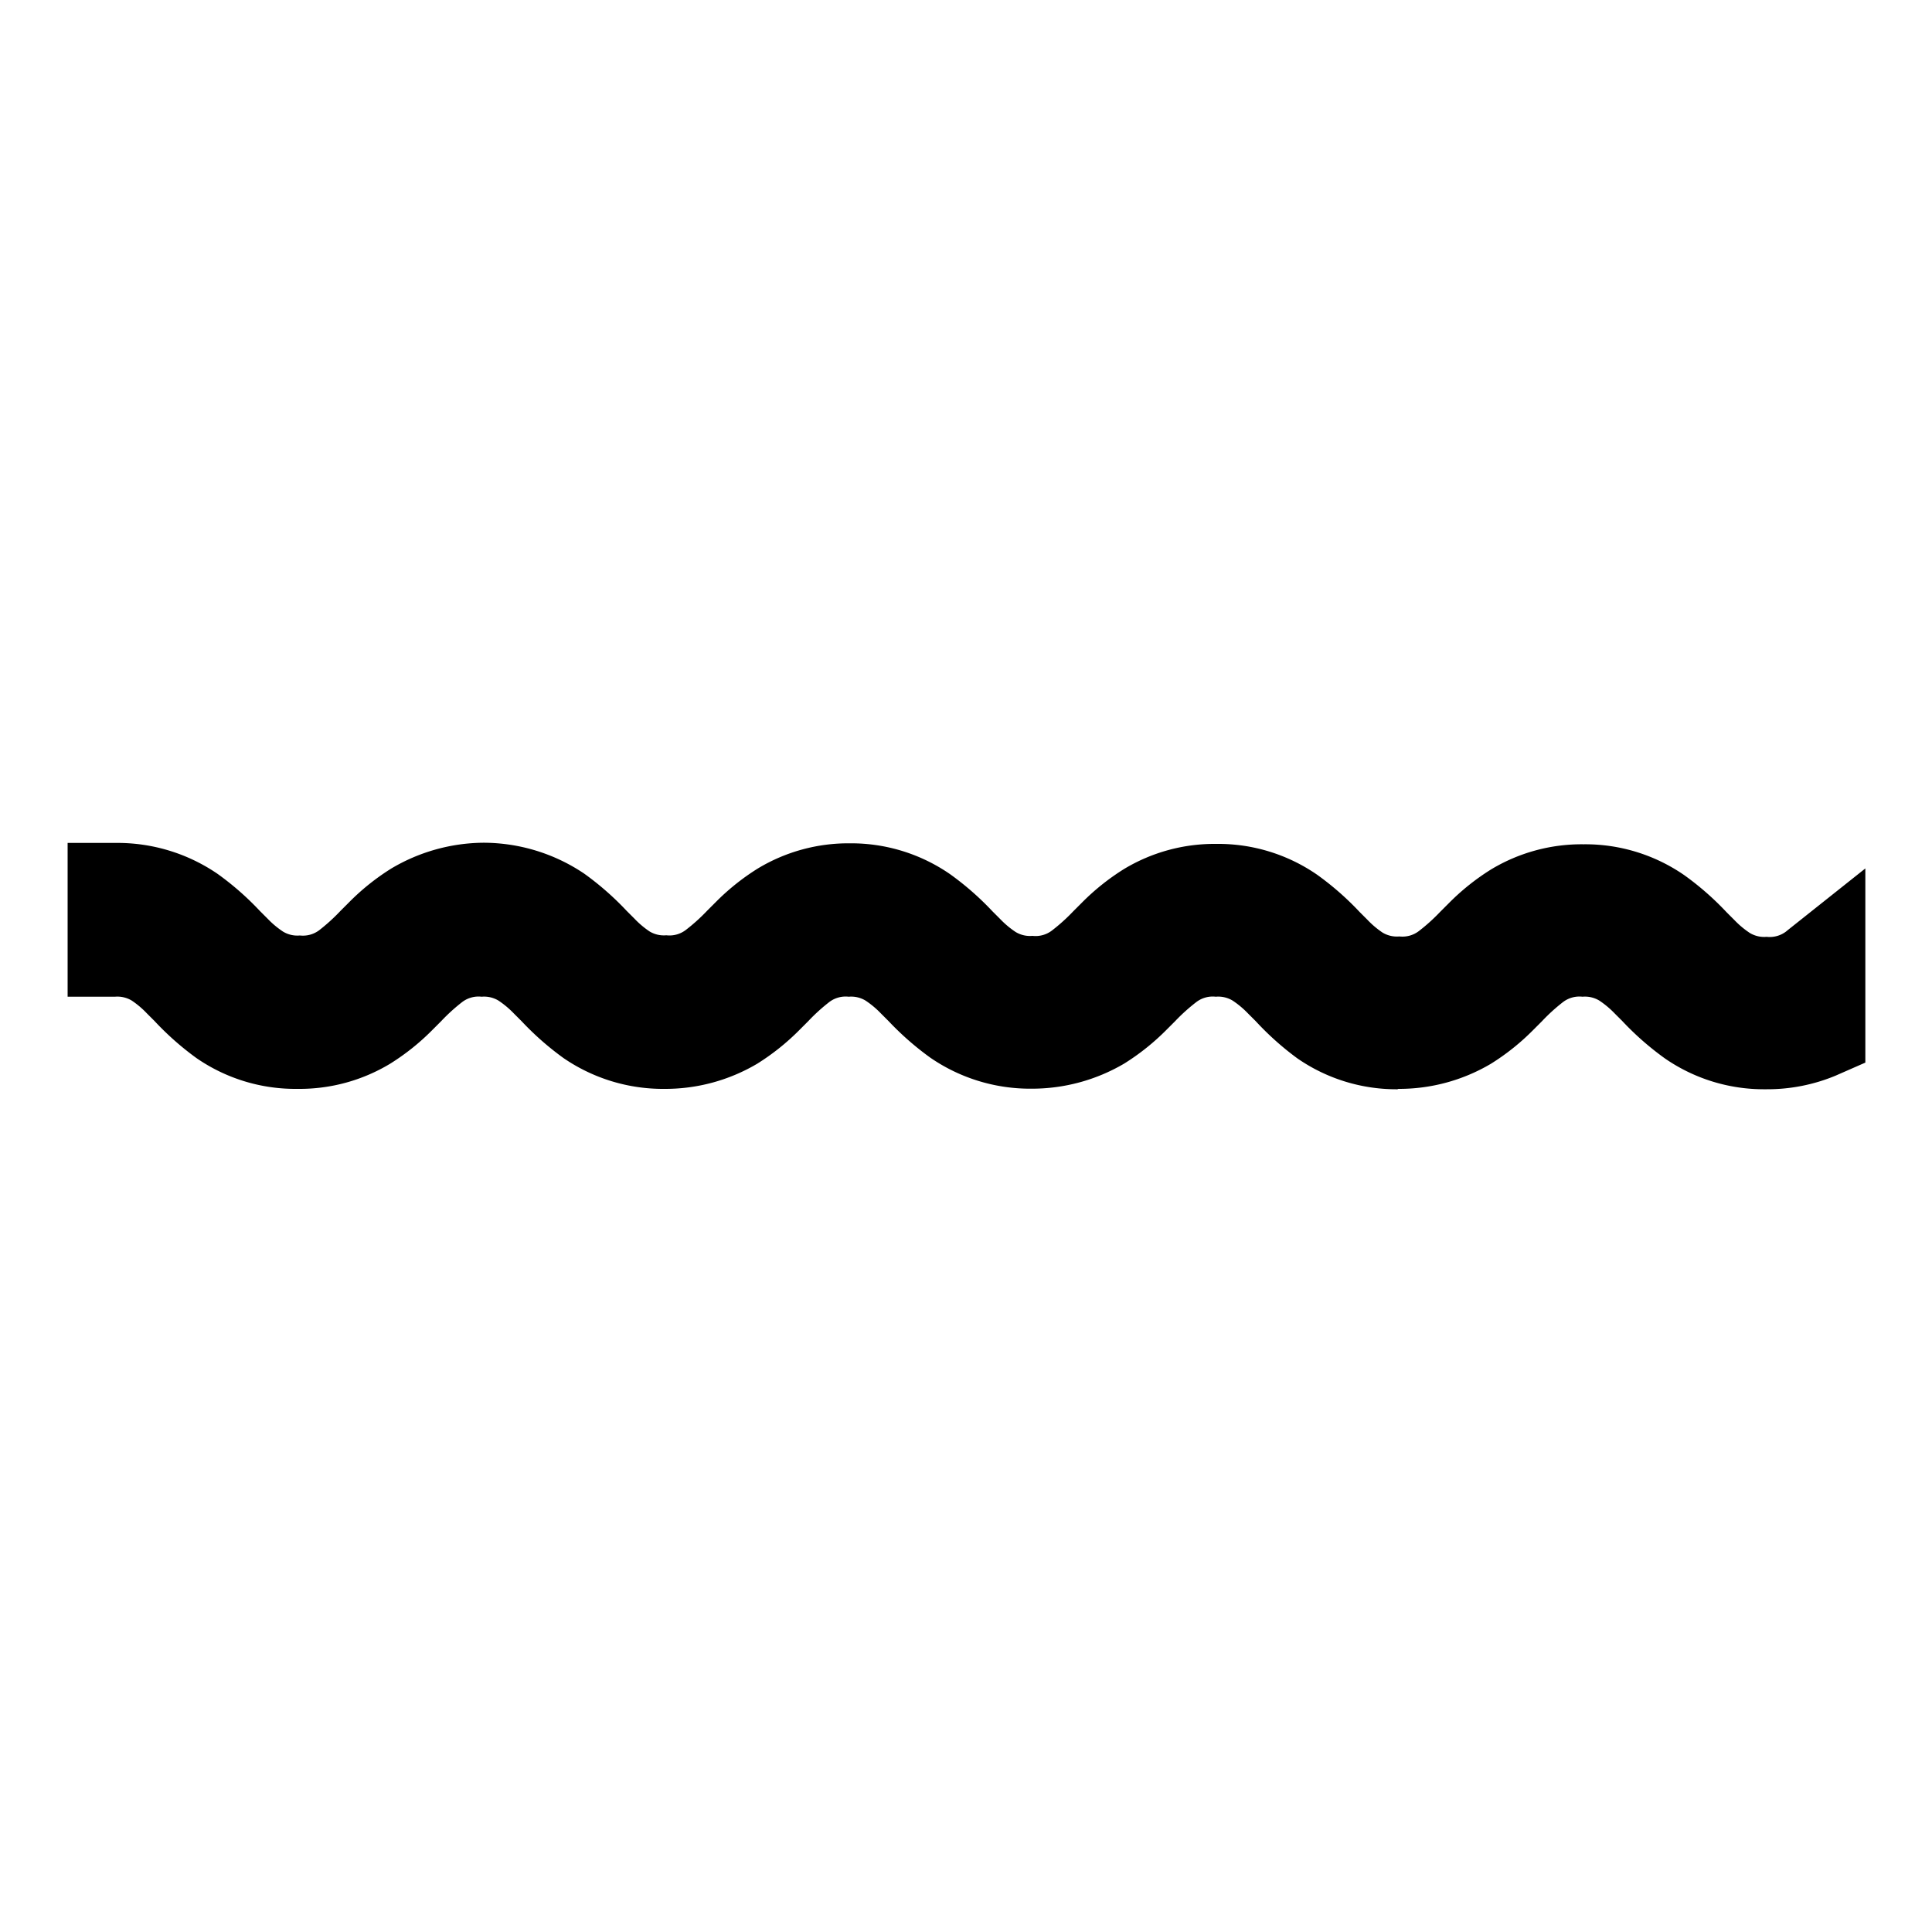 <svg id="Layer_1" data-name="Layer 1" xmlns="http://www.w3.org/2000/svg" viewBox="0 0 100 100"><title>-</title><path d="M94,50l-.26.2a4.37,4.37,0,0,1-4.51.13,6.91,6.91,0,0,1-1.23-1,17.18,17.18,0,0,0-2.29-2.07,6.92,6.92,0,0,0-7.3-.22,9.58,9.58,0,0,0-1.73,1.39,15.41,15.41,0,0,1-1.92,1.77,4.38,4.38,0,0,1-4.51.13,6.9,6.9,0,0,1-1.23-1,17.19,17.19,0,0,0-2.29-2.07,6.91,6.91,0,0,0-7.3-.22,9.58,9.58,0,0,0-1.73,1.39,15.41,15.41,0,0,1-1.92,1.77,4.37,4.37,0,0,1-4.51.13,6.9,6.9,0,0,1-1.23-1,17.19,17.19,0,0,0-2.29-2.07,6.91,6.91,0,0,0-7.3-.22,9.57,9.57,0,0,0-1.73,1.39,15.42,15.42,0,0,1-1.92,1.77,4.37,4.37,0,0,1-4.51.13,6.91,6.91,0,0,1-1.23-1,17.19,17.19,0,0,0-2.29-2.07,6.91,6.91,0,0,0-7.3-.22,9.57,9.57,0,0,0-1.73,1.39,15.41,15.41,0,0,1-1.92,1.77,3.9,3.9,0,0,1-2.36.69,3.94,3.94,0,0,1-2.15-.56,6.91,6.91,0,0,1-1.23-1,17.19,17.19,0,0,0-2.29-2.07A6.52,6.52,0,0,0,6,46.12v3a3.94,3.94,0,0,1,2.15.56,6.91,6.91,0,0,1,1.23,1,17.18,17.18,0,0,0,2.29,2.07,6.52,6.52,0,0,0,3.82,1.15A6.53,6.53,0,0,0,19,52.94a9.58,9.58,0,0,0,1.73-1.39,15.39,15.39,0,0,1,1.92-1.77A3.9,3.9,0,0,1,25,49.09a3.93,3.93,0,0,1,2.15.56,6.9,6.9,0,0,1,1.23,1,17.19,17.19,0,0,0,2.29,2.07,6.91,6.91,0,0,0,7.3.22,9.58,9.58,0,0,0,1.73-1.39,15.41,15.41,0,0,1,1.92-1.77,4.37,4.37,0,0,1,4.51-.13,6.9,6.9,0,0,1,1.23,1,17.19,17.19,0,0,0,2.29,2.07,6.91,6.91,0,0,0,7.3.22,9.57,9.57,0,0,0,1.73-1.39,15.41,15.41,0,0,1,1.92-1.77,4.37,4.37,0,0,1,4.51-.13,6.9,6.9,0,0,1,1.23,1,17.19,17.19,0,0,0,2.29,2.07,6.92,6.92,0,0,0,7.3.22,9.58,9.58,0,0,0,1.73-1.39,15.42,15.42,0,0,1,1.92-1.77A4.37,4.37,0,0,1,84,49.65a6.91,6.91,0,0,1,1.23,1,17.18,17.18,0,0,0,2.29,2.07,6.52,6.52,0,0,0,3.82,1.15A6.69,6.69,0,0,0,94,53.37Z"/><path d="M72.33,56.38a9,9,0,0,1-5.18-1.6A15,15,0,0,1,65,52.86l-.41-.41a4.68,4.68,0,0,0-.79-.66,1.44,1.44,0,0,0-.87-.2,1.4,1.4,0,0,0-1,.27,9.6,9.6,0,0,0-1.11,1l-.44.44a12.11,12.11,0,0,1-2.19,1.75,9.42,9.42,0,0,1-4.79,1.3,9.11,9.11,0,0,1-5.24-1.6A15.08,15.08,0,0,1,46,52.86l-.41-.41a4.68,4.68,0,0,0-.79-.66,1.44,1.44,0,0,0-.87-.2,1.4,1.4,0,0,0-1,.27,9.55,9.55,0,0,0-1.1,1l-.45.45a12.11,12.11,0,0,1-2.19,1.75,9.34,9.34,0,0,1-4.79,1.3,9.1,9.1,0,0,1-5.24-1.6A15.08,15.08,0,0,1,27,52.86l-.41-.41a4.74,4.74,0,0,0-.79-.66,1.44,1.44,0,0,0-.87-.2,1.4,1.4,0,0,0-1,.27,9.55,9.55,0,0,0-1.1,1l-.45.45a12,12,0,0,1-2.19,1.75,9.07,9.07,0,0,1-4.75,1.3h-.1a9,9,0,0,1-5.18-1.6A15.05,15.05,0,0,1,8,52.85l-.4-.4a4.64,4.64,0,0,0-.78-.66,1.44,1.44,0,0,0-.87-.2H3.5V43.63H6a9.17,9.17,0,0,1,5.26,1.6,14.93,14.93,0,0,1,2.19,1.92l.41.41a4.65,4.65,0,0,0,.79.66,1.43,1.43,0,0,0,.87.2,1.4,1.4,0,0,0,1-.27,9.69,9.69,0,0,0,1.1-1l.45-.45a12,12,0,0,1,2.19-1.75A9.47,9.47,0,0,1,25,43.62a9.35,9.35,0,0,1,5.24,1.6,15.07,15.07,0,0,1,2.19,1.92l.41.41a4.66,4.66,0,0,0,.78.66,1.43,1.43,0,0,0,.87.2,1.39,1.39,0,0,0,1-.27,9.54,9.54,0,0,0,1.11-1l.44-.44a12,12,0,0,1,2.19-1.75,9.07,9.07,0,0,1,4.75-1.3H44a9,9,0,0,1,5.18,1.6,15,15,0,0,1,2.19,1.92l.41.41a4.65,4.65,0,0,0,.79.66,1.43,1.43,0,0,0,.87.2,1.39,1.39,0,0,0,1-.27,9.54,9.54,0,0,0,1.11-1l.44-.44a12,12,0,0,1,2.19-1.75,9.07,9.07,0,0,1,4.75-1.3H63a9,9,0,0,1,5.18,1.6,15,15,0,0,1,2.19,1.92l.41.41a4.66,4.66,0,0,0,.78.66,1.44,1.44,0,0,0,.87.2,1.4,1.4,0,0,0,1-.27,9.59,9.59,0,0,0,1.11-1l.45-.45a12,12,0,0,1,2.19-1.75,9.07,9.07,0,0,1,4.75-1.3H82a9,9,0,0,1,5.18,1.6,14.93,14.93,0,0,1,2.19,1.92l.41.41a4.65,4.65,0,0,0,.79.66,1.44,1.44,0,0,0,.87.2,1.4,1.4,0,0,0,1-.27l.11-.09,4-3.18V55L95,55.68a9.2,9.2,0,0,1-3.55.7h-.1a9,9,0,0,1-5.18-1.6,15.05,15.05,0,0,1-2.2-1.93l-.4-.4a4.74,4.74,0,0,0-.79-.66,1.44,1.44,0,0,0-.87-.2,1.4,1.4,0,0,0-1,.27,9.53,9.53,0,0,0-1.1,1l-.45.45a12,12,0,0,1-2.19,1.75,9.33,9.33,0,0,1-4.79,1.3ZM94,50l1.55,2Z"/></svg>
